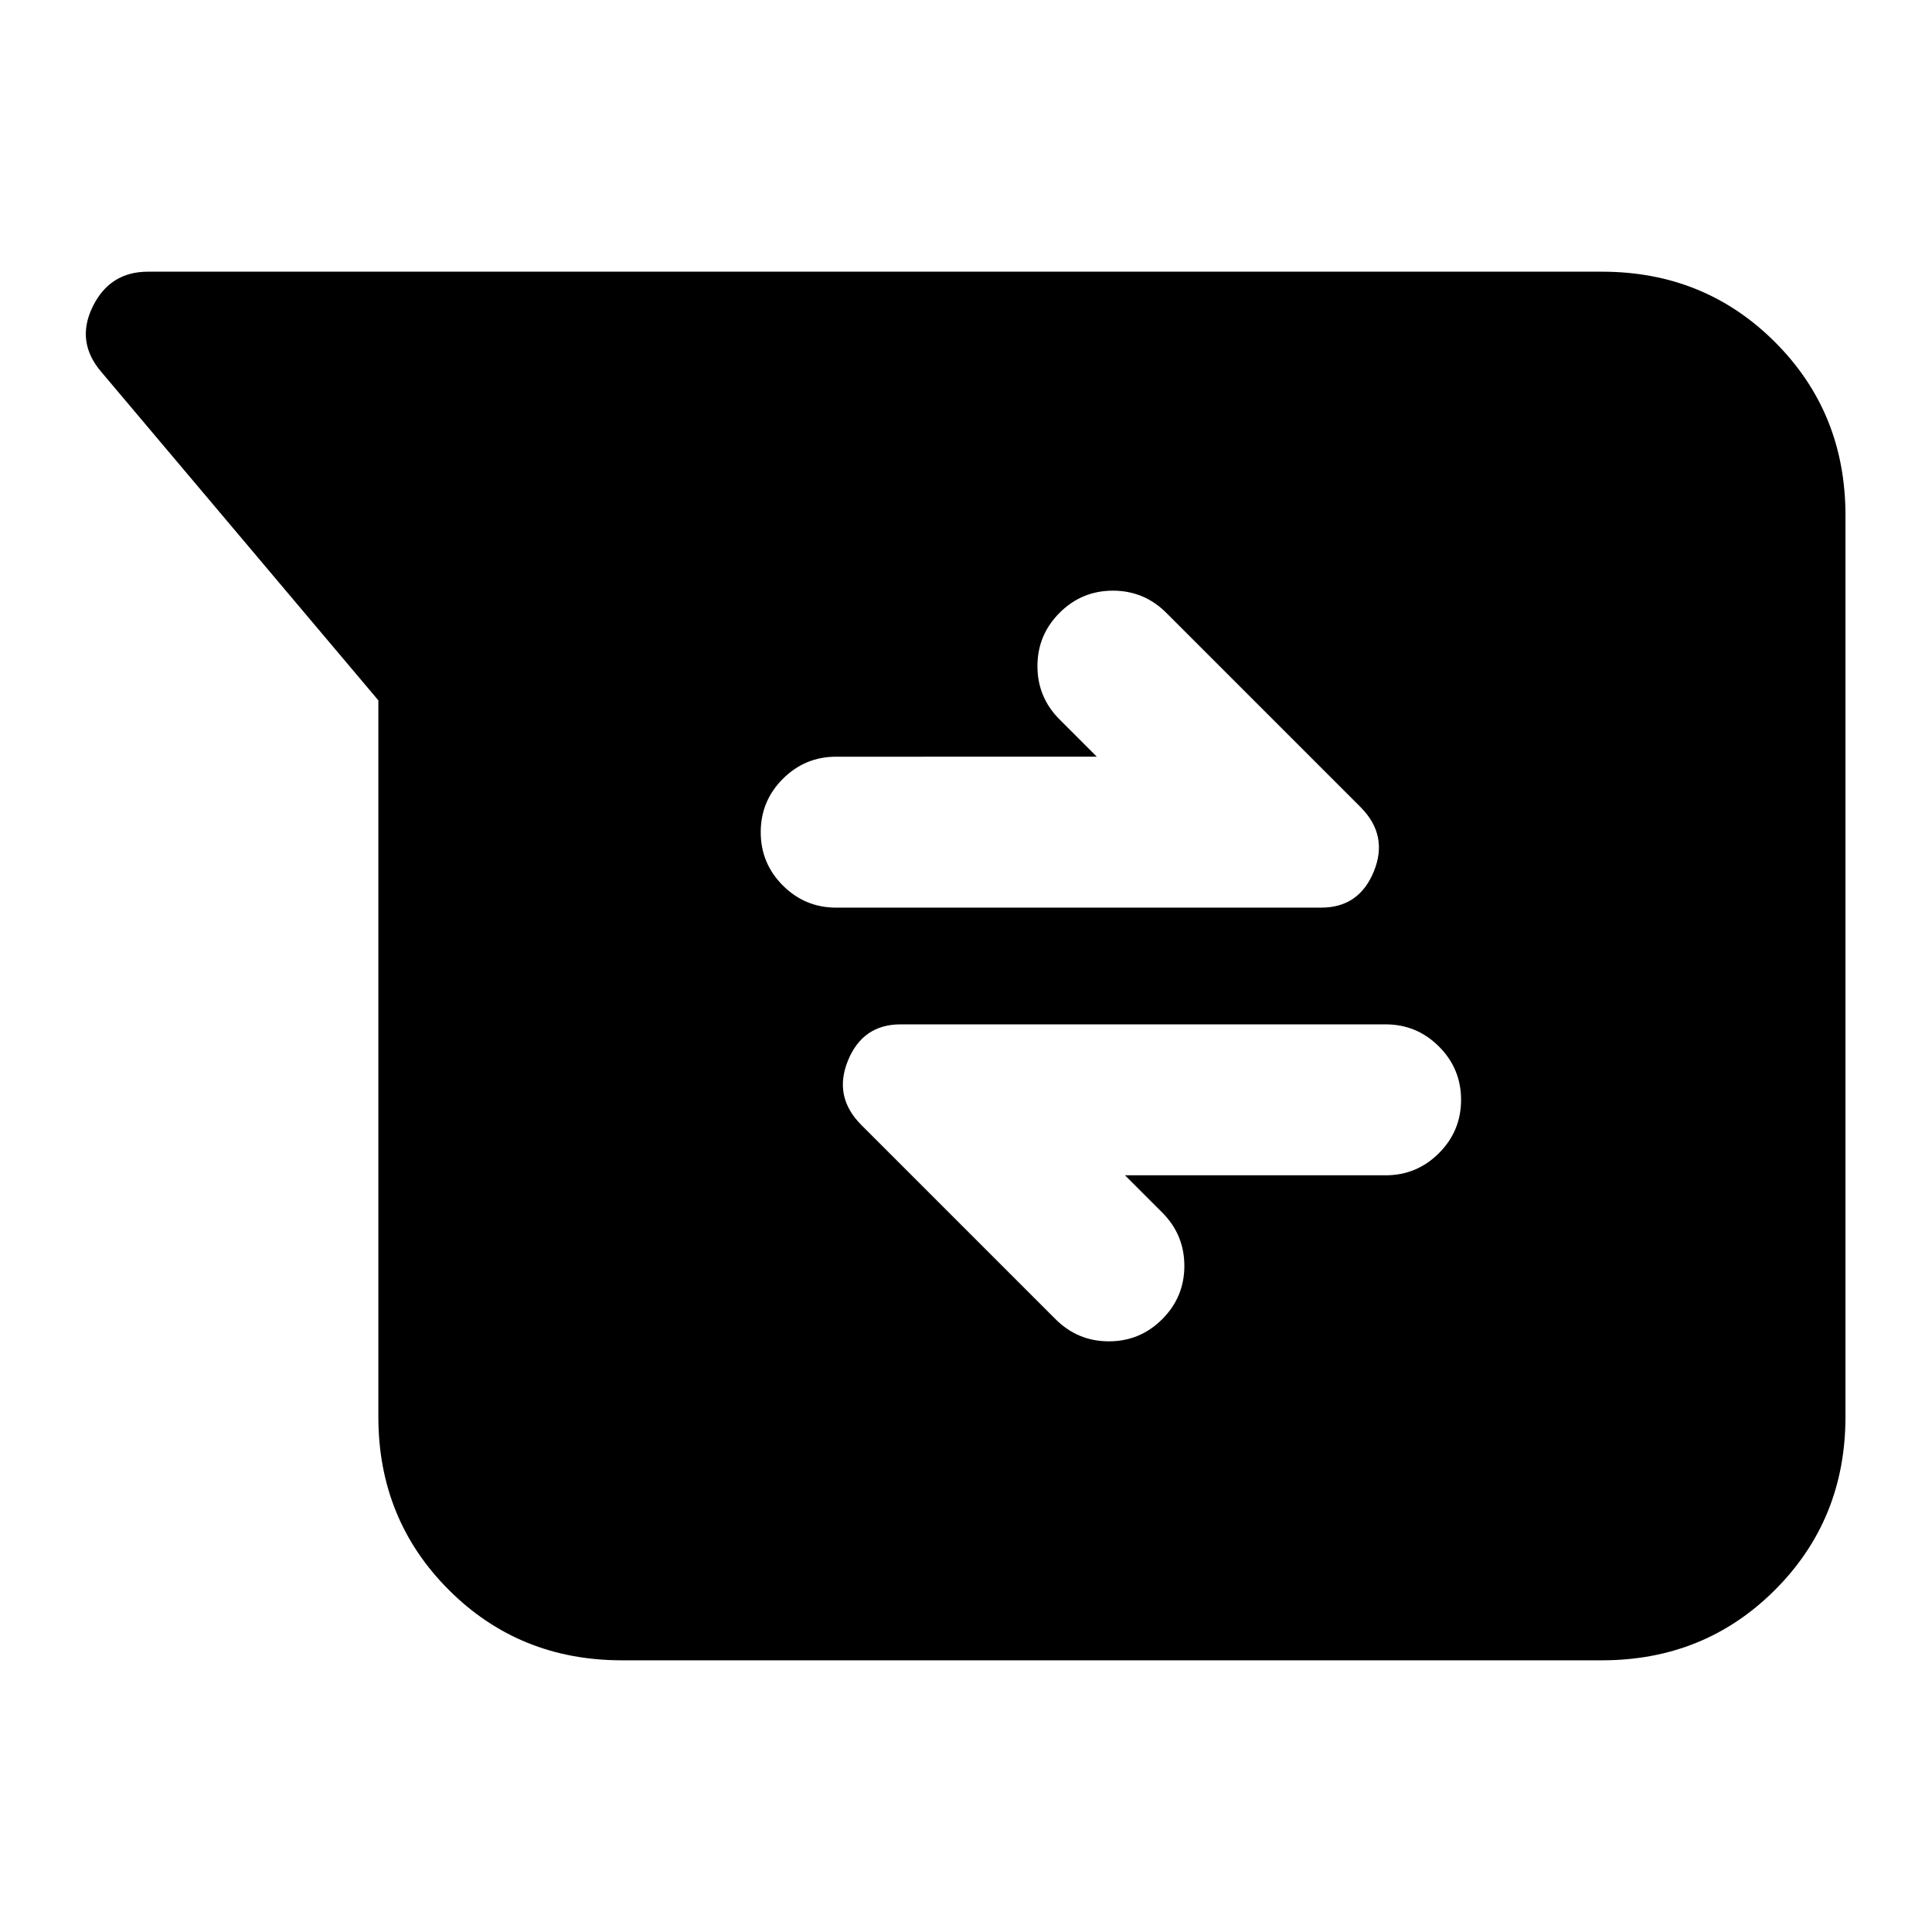 <svg xmlns="http://www.w3.org/2000/svg" height="24" viewBox="0 -960 960 960" width="24"><path d="M309-135q-51 0-86-35t-35-86v-356L50.5-775q-13-15-4.5-32.5T73.5-825H796q51 0 86 35t35 86v448q0 51-35 86t-86 35H309Zm250-241h129.5q15.5 0 26.5-11t11-26.5q0-15.5-11-26.5t-26.5-11h-241q-18.812 0-26.156 18Q414-415 428-401l96.5 96.5q11 11 26.5 11t26.5-11q11-11 11-26.5t-11-26.5L559-376Zm-14-208H415.5q-15.5 0-26.5 11t-11 26.5q0 15.5 11 26.5t26.5 11h241q18.812 0 26.156-18Q690-545 676-559l-96.5-96.5q-11-11-26.5-11t-26.5 11q-11 11-11 26.5t11 26.5L545-584Z"/></svg>